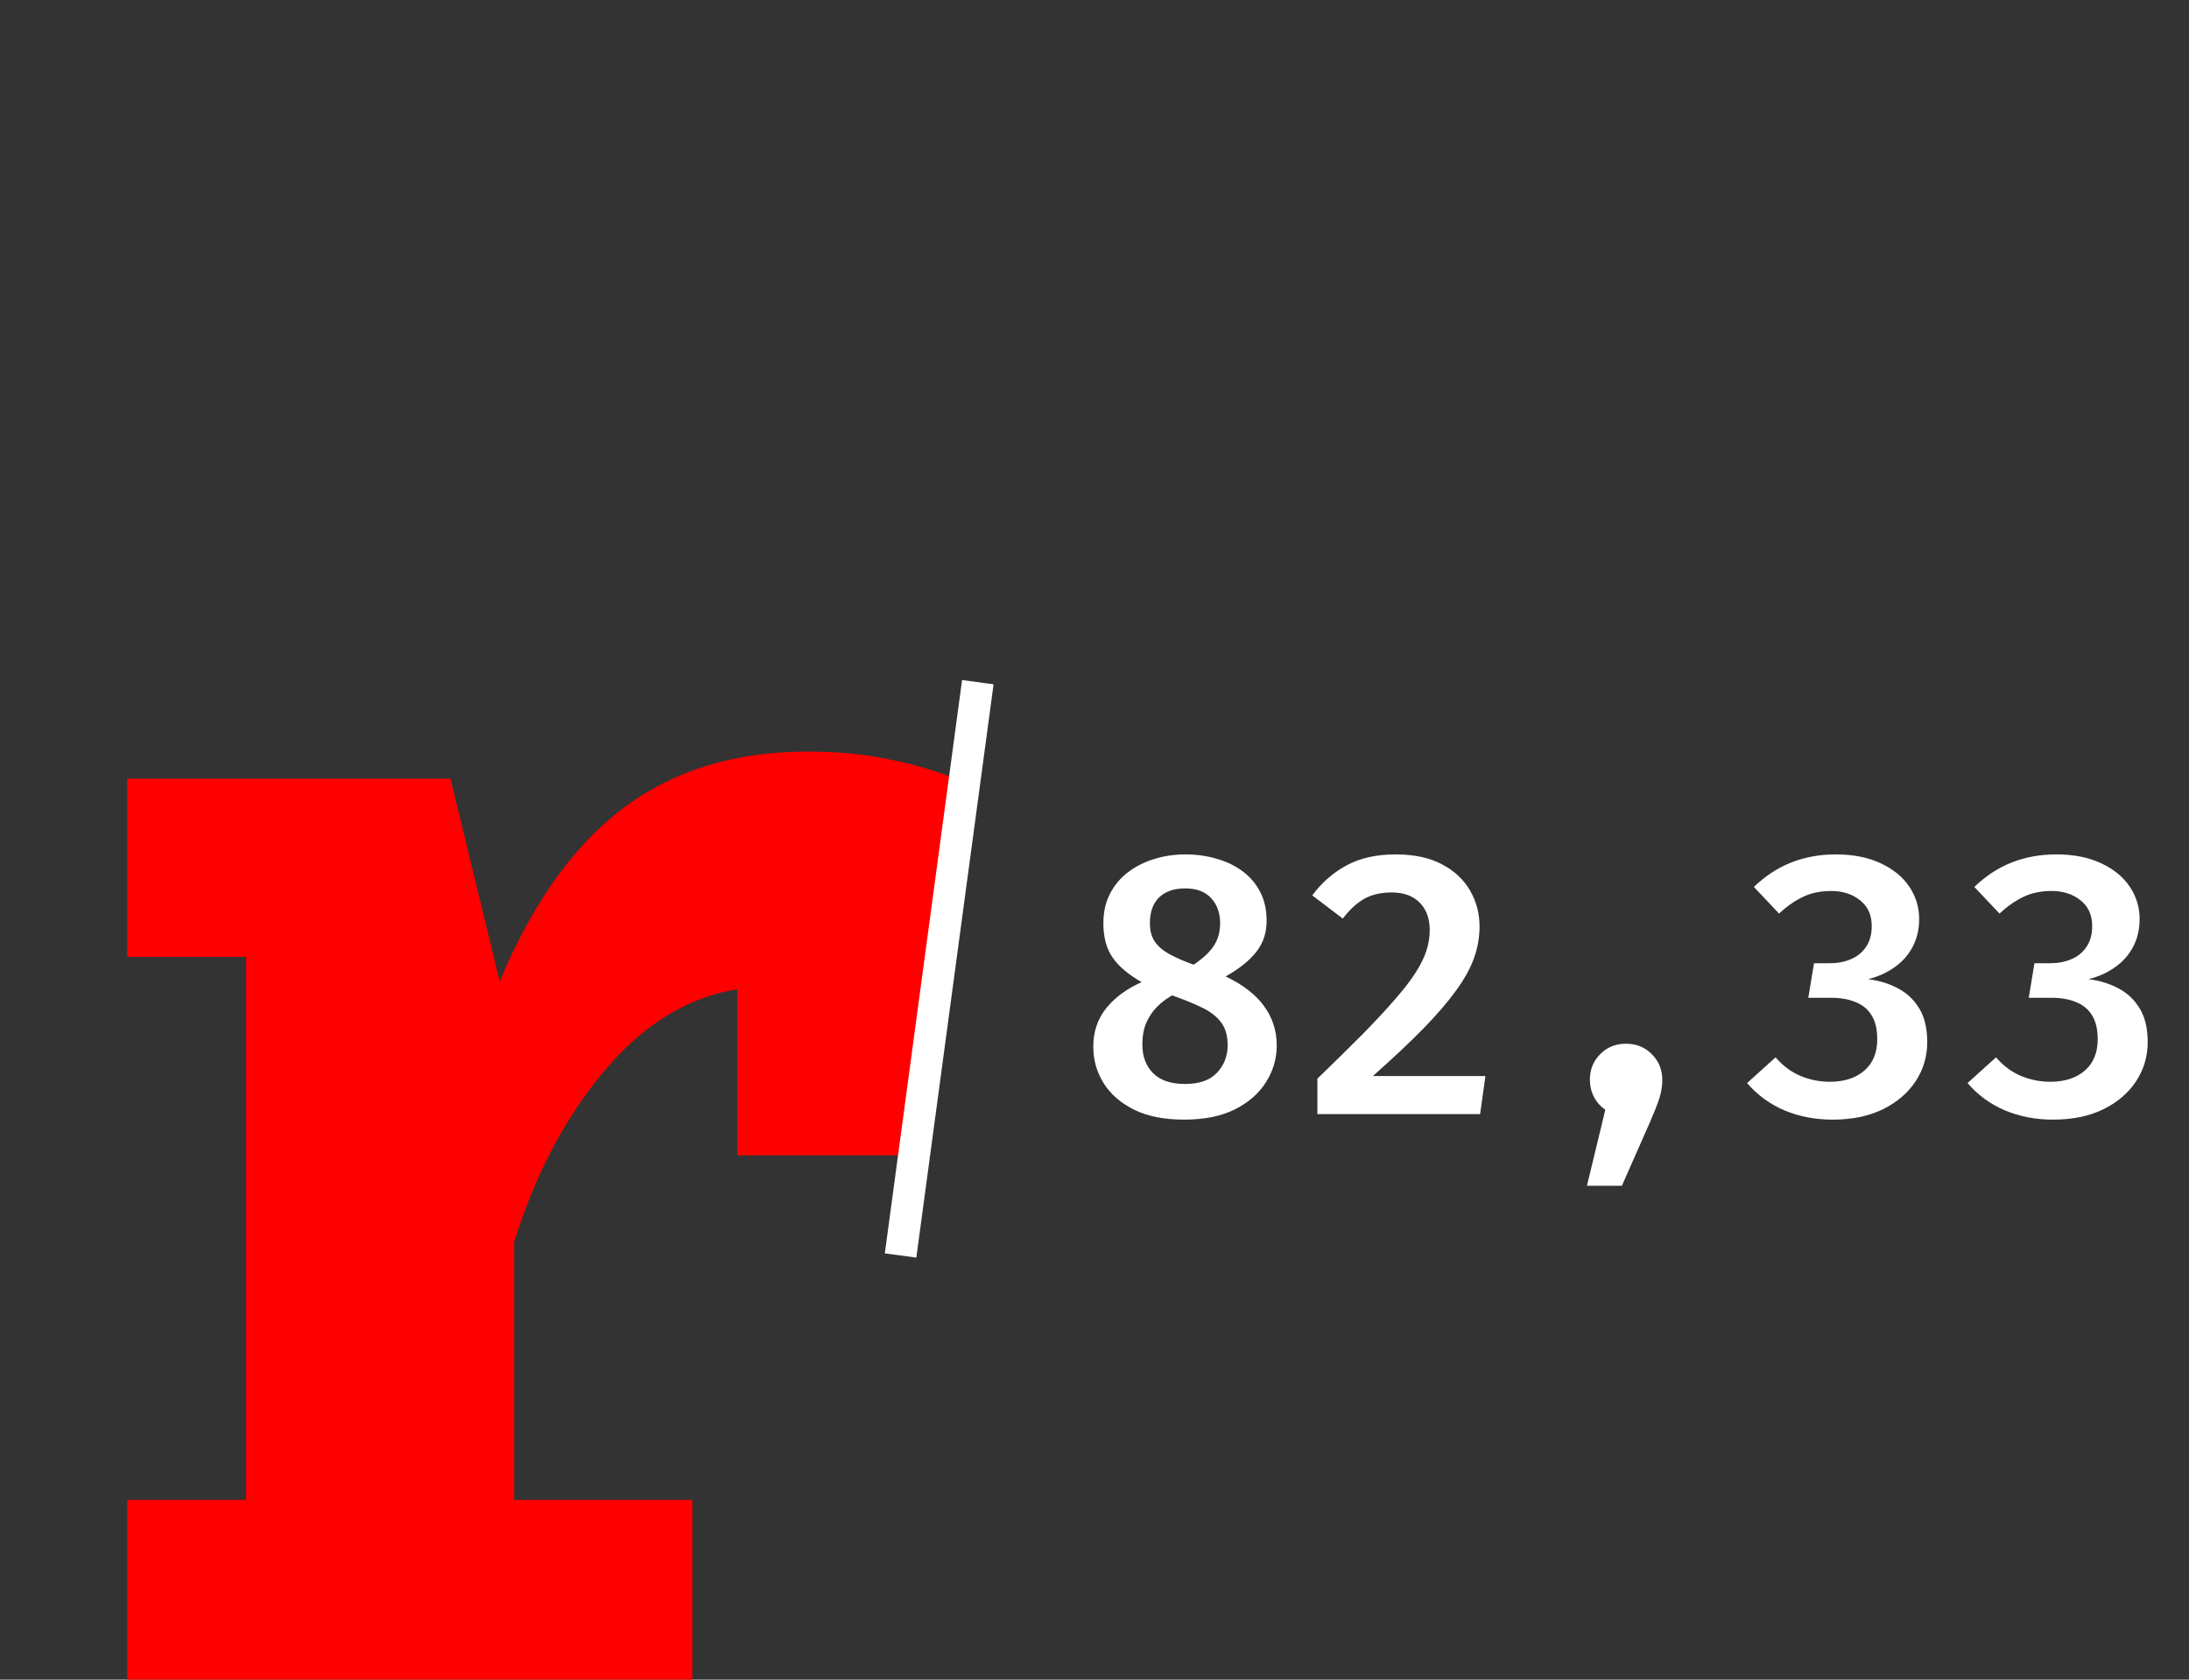 <svg width="387" height="297" viewBox="0 0 387 297" fill="none" xmlns="http://www.w3.org/2000/svg">
<rect x="0" y="0" width="387" height="297" fill="#333333" stroke="none"/>
<path d="M223.93 162.81C223.93 164.933 223.323 166.764 222.11 168.302C220.918 169.841 219.109 171.292 216.683 172.657C219.673 174.066 221.926 175.799 223.443 177.857C224.959 179.916 225.718 182.245 225.718 184.845C225.718 187.207 225.078 189.384 223.8 191.377C222.543 193.371 220.702 194.974 218.275 196.187C215.848 197.379 212.869 197.975 209.338 197.975C205.828 197.975 202.881 197.39 200.498 196.22C198.114 195.028 196.316 193.457 195.103 191.507C193.889 189.557 193.283 187.412 193.283 185.072C193.283 182.429 194.052 180.154 195.59 178.247C197.15 176.341 199.23 174.813 201.83 173.665C199.49 172.322 197.778 170.87 196.695 169.31C195.612 167.75 195.07 165.724 195.07 163.232C195.07 161.261 195.46 159.528 196.24 158.032C197.02 156.516 198.082 155.248 199.425 154.23C200.79 153.19 202.339 152.41 204.073 151.89C205.806 151.348 207.626 151.077 209.533 151.077C211.526 151.077 213.389 151.337 215.123 151.857C216.878 152.356 218.416 153.103 219.738 154.1C221.059 155.097 222.088 156.321 222.825 157.772C223.562 159.224 223.93 160.903 223.93 162.81ZM217.04 184.845C217.04 183.155 216.661 181.812 215.903 180.815C215.166 179.797 214.072 178.93 212.62 178.215C211.168 177.5 209.37 176.763 207.225 176.005C206.228 176.568 205.329 177.251 204.528 178.052C203.748 178.854 203.119 179.797 202.643 180.88C202.188 181.963 201.96 183.231 201.96 184.682C201.96 186.784 202.588 188.474 203.845 189.752C205.123 191.031 207.008 191.67 209.5 191.67C212.035 191.67 213.92 191.009 215.155 189.687C216.412 188.344 217.04 186.73 217.04 184.845ZM203.293 163.265C203.293 164.565 203.585 165.648 204.17 166.515C204.755 167.36 205.622 168.097 206.77 168.725C207.918 169.353 209.338 169.971 211.028 170.577C212.696 169.451 213.888 168.335 214.603 167.23C215.339 166.103 215.708 164.782 215.708 163.265C215.708 161.423 215.177 159.939 214.115 158.812C213.075 157.664 211.548 157.09 209.533 157.09C207.561 157.09 206.023 157.621 204.918 158.682C203.834 159.744 203.293 161.272 203.293 163.265ZM246.752 151.077C249.98 151.077 252.689 151.652 254.877 152.8C257.087 153.948 258.755 155.497 259.882 157.447C261.009 159.376 261.572 161.499 261.572 163.817C261.572 165.724 261.247 167.587 260.597 169.407C259.947 171.227 258.885 173.145 257.412 175.16C255.96 177.175 254.032 179.417 251.627 181.887C249.222 184.336 246.254 187.131 242.722 190.272H262.612L261.67 197H232.907V190.727C236.005 187.737 238.681 185.105 240.935 182.83C243.188 180.533 245.073 178.507 246.59 176.752C248.128 174.997 249.341 173.427 250.23 172.04C251.14 170.632 251.79 169.321 252.18 168.107C252.57 166.894 252.765 165.681 252.765 164.467C252.765 162.409 252.169 160.784 250.977 159.592C249.807 158.401 248.16 157.805 246.037 157.805C244.152 157.805 242.549 158.173 241.227 158.91C239.927 159.625 238.649 160.795 237.392 162.42L231.997 158.325C233.709 156.028 235.745 154.252 238.107 152.995C240.469 151.717 243.35 151.077 246.752 151.077ZM287.449 184.552C289.291 184.552 290.818 185.17 292.032 186.405C293.267 187.64 293.884 189.157 293.884 190.955C293.884 192.06 293.7 193.176 293.332 194.302C292.963 195.407 292.4 196.827 291.642 198.56L286.734 209.675H280.559L283.809 196.22C282.943 195.635 282.271 194.877 281.794 193.945C281.318 193.013 281.079 192.006 281.079 190.922C281.079 189.124 281.686 187.618 282.899 186.405C284.113 185.17 285.629 184.552 287.449 184.552ZM324.539 151.077C327.637 151.077 330.28 151.597 332.469 152.637C334.679 153.656 336.369 155.032 337.539 156.765C338.709 158.498 339.294 160.405 339.294 162.485C339.294 164.348 338.904 166.006 338.124 167.457C337.365 168.887 336.304 170.079 334.939 171.032C333.595 171.986 332.035 172.69 330.259 173.145C332.23 173.383 333.996 173.925 335.556 174.77C337.138 175.593 338.395 176.785 339.326 178.345C340.258 179.883 340.724 181.855 340.724 184.26C340.724 186.795 340.041 189.102 338.676 191.182C337.311 193.262 335.372 194.92 332.859 196.155C330.367 197.368 327.41 197.975 323.986 197.975C320.931 197.975 318.104 197.433 315.504 196.35C312.904 195.245 310.694 193.631 308.874 191.507L313.911 186.957C315.19 188.452 316.652 189.547 318.299 190.24C319.967 190.933 321.7 191.28 323.499 191.28C326.034 191.28 328.06 190.63 329.576 189.33C331.115 188.008 331.884 186.156 331.884 183.772C331.884 181.996 331.548 180.577 330.876 179.515C330.205 178.432 329.251 177.652 328.016 177.175C326.803 176.677 325.362 176.427 323.694 176.427H319.696L320.704 170.317H323.531C324.896 170.317 326.131 170.079 327.236 169.602C328.363 169.126 329.251 168.4 329.901 167.425C330.573 166.45 330.909 165.226 330.909 163.752C330.909 161.802 330.226 160.286 328.861 159.202C327.496 158.097 325.785 157.545 323.726 157.545C321.863 157.545 320.205 157.892 318.754 158.585C317.302 159.278 315.894 160.264 314.529 161.542L310.076 156.83C312.07 154.902 314.269 153.461 316.674 152.507C319.1 151.554 321.722 151.077 324.539 151.077ZM363.513 151.077C366.612 151.077 369.255 151.597 371.443 152.637C373.653 153.656 375.343 155.032 376.513 156.765C377.683 158.498 378.268 160.405 378.268 162.485C378.268 164.348 377.878 166.006 377.098 167.457C376.34 168.887 375.278 170.079 373.913 171.032C372.57 171.986 371.01 172.69 369.233 173.145C371.205 173.383 372.971 173.925 374.531 174.77C376.113 175.593 377.369 176.785 378.301 178.345C379.233 179.883 379.698 181.855 379.698 184.26C379.698 186.795 379.016 189.102 377.651 191.182C376.286 193.262 374.347 194.92 371.833 196.155C369.342 197.368 366.384 197.975 362.961 197.975C359.906 197.975 357.078 197.433 354.478 196.35C351.878 195.245 349.668 193.631 347.848 191.507L352.886 186.957C354.164 188.452 355.627 189.547 357.273 190.24C358.942 190.933 360.675 191.28 362.473 191.28C365.008 191.28 367.034 190.63 368.551 189.33C370.089 188.008 370.858 186.156 370.858 183.772C370.858 181.996 370.523 180.577 369.851 179.515C369.179 178.432 368.226 177.652 366.991 177.175C365.778 176.677 364.337 176.427 362.668 176.427H358.671L359.678 170.317H362.506C363.871 170.317 365.106 170.079 366.211 169.602C367.338 169.126 368.226 168.4 368.876 167.425C369.548 166.45 369.883 165.226 369.883 163.752C369.883 161.802 369.201 160.286 367.836 159.202C366.471 158.097 364.759 157.545 362.701 157.545C360.838 157.545 359.18 157.892 357.728 158.585C356.277 159.278 354.868 160.264 353.503 161.542L349.051 156.83C351.044 154.902 353.243 153.461 355.648 152.507C358.075 151.554 360.697 151.077 363.513 151.077Z" fill="white"/>
<path d="M22.5 297V265.2H43.5V169.2H22.5V137.7H79.65L88.35 173.55C94.05 159.85 101.3 149.65 110.1 142.95C119 136.25 129.85 132.9 142.65 132.9C148.05 132.9 152.85 133.35 157.05 134.25C161.25 135.05 165.2 136.2 168.9 137.7L154.5 176.85C151.6 176.05 148.7 175.45 145.8 175.05C142.9 174.65 139.7 174.45 136.2 174.45C125.8 174.45 116.65 178.7 108.75 187.2C100.95 195.7 95 206.5 90.9 219.6V265.2H122.4V297H22.5ZM130.35 204.3V157.8L137.4 137.7H168.9L160.05 204.3H130.35Z" fill="#FF0000"/>
<line x1="159.216" y1="222.001" x2="172.872" y2="120.625" stroke="white" stroke-width="5.619"/>
</svg>
